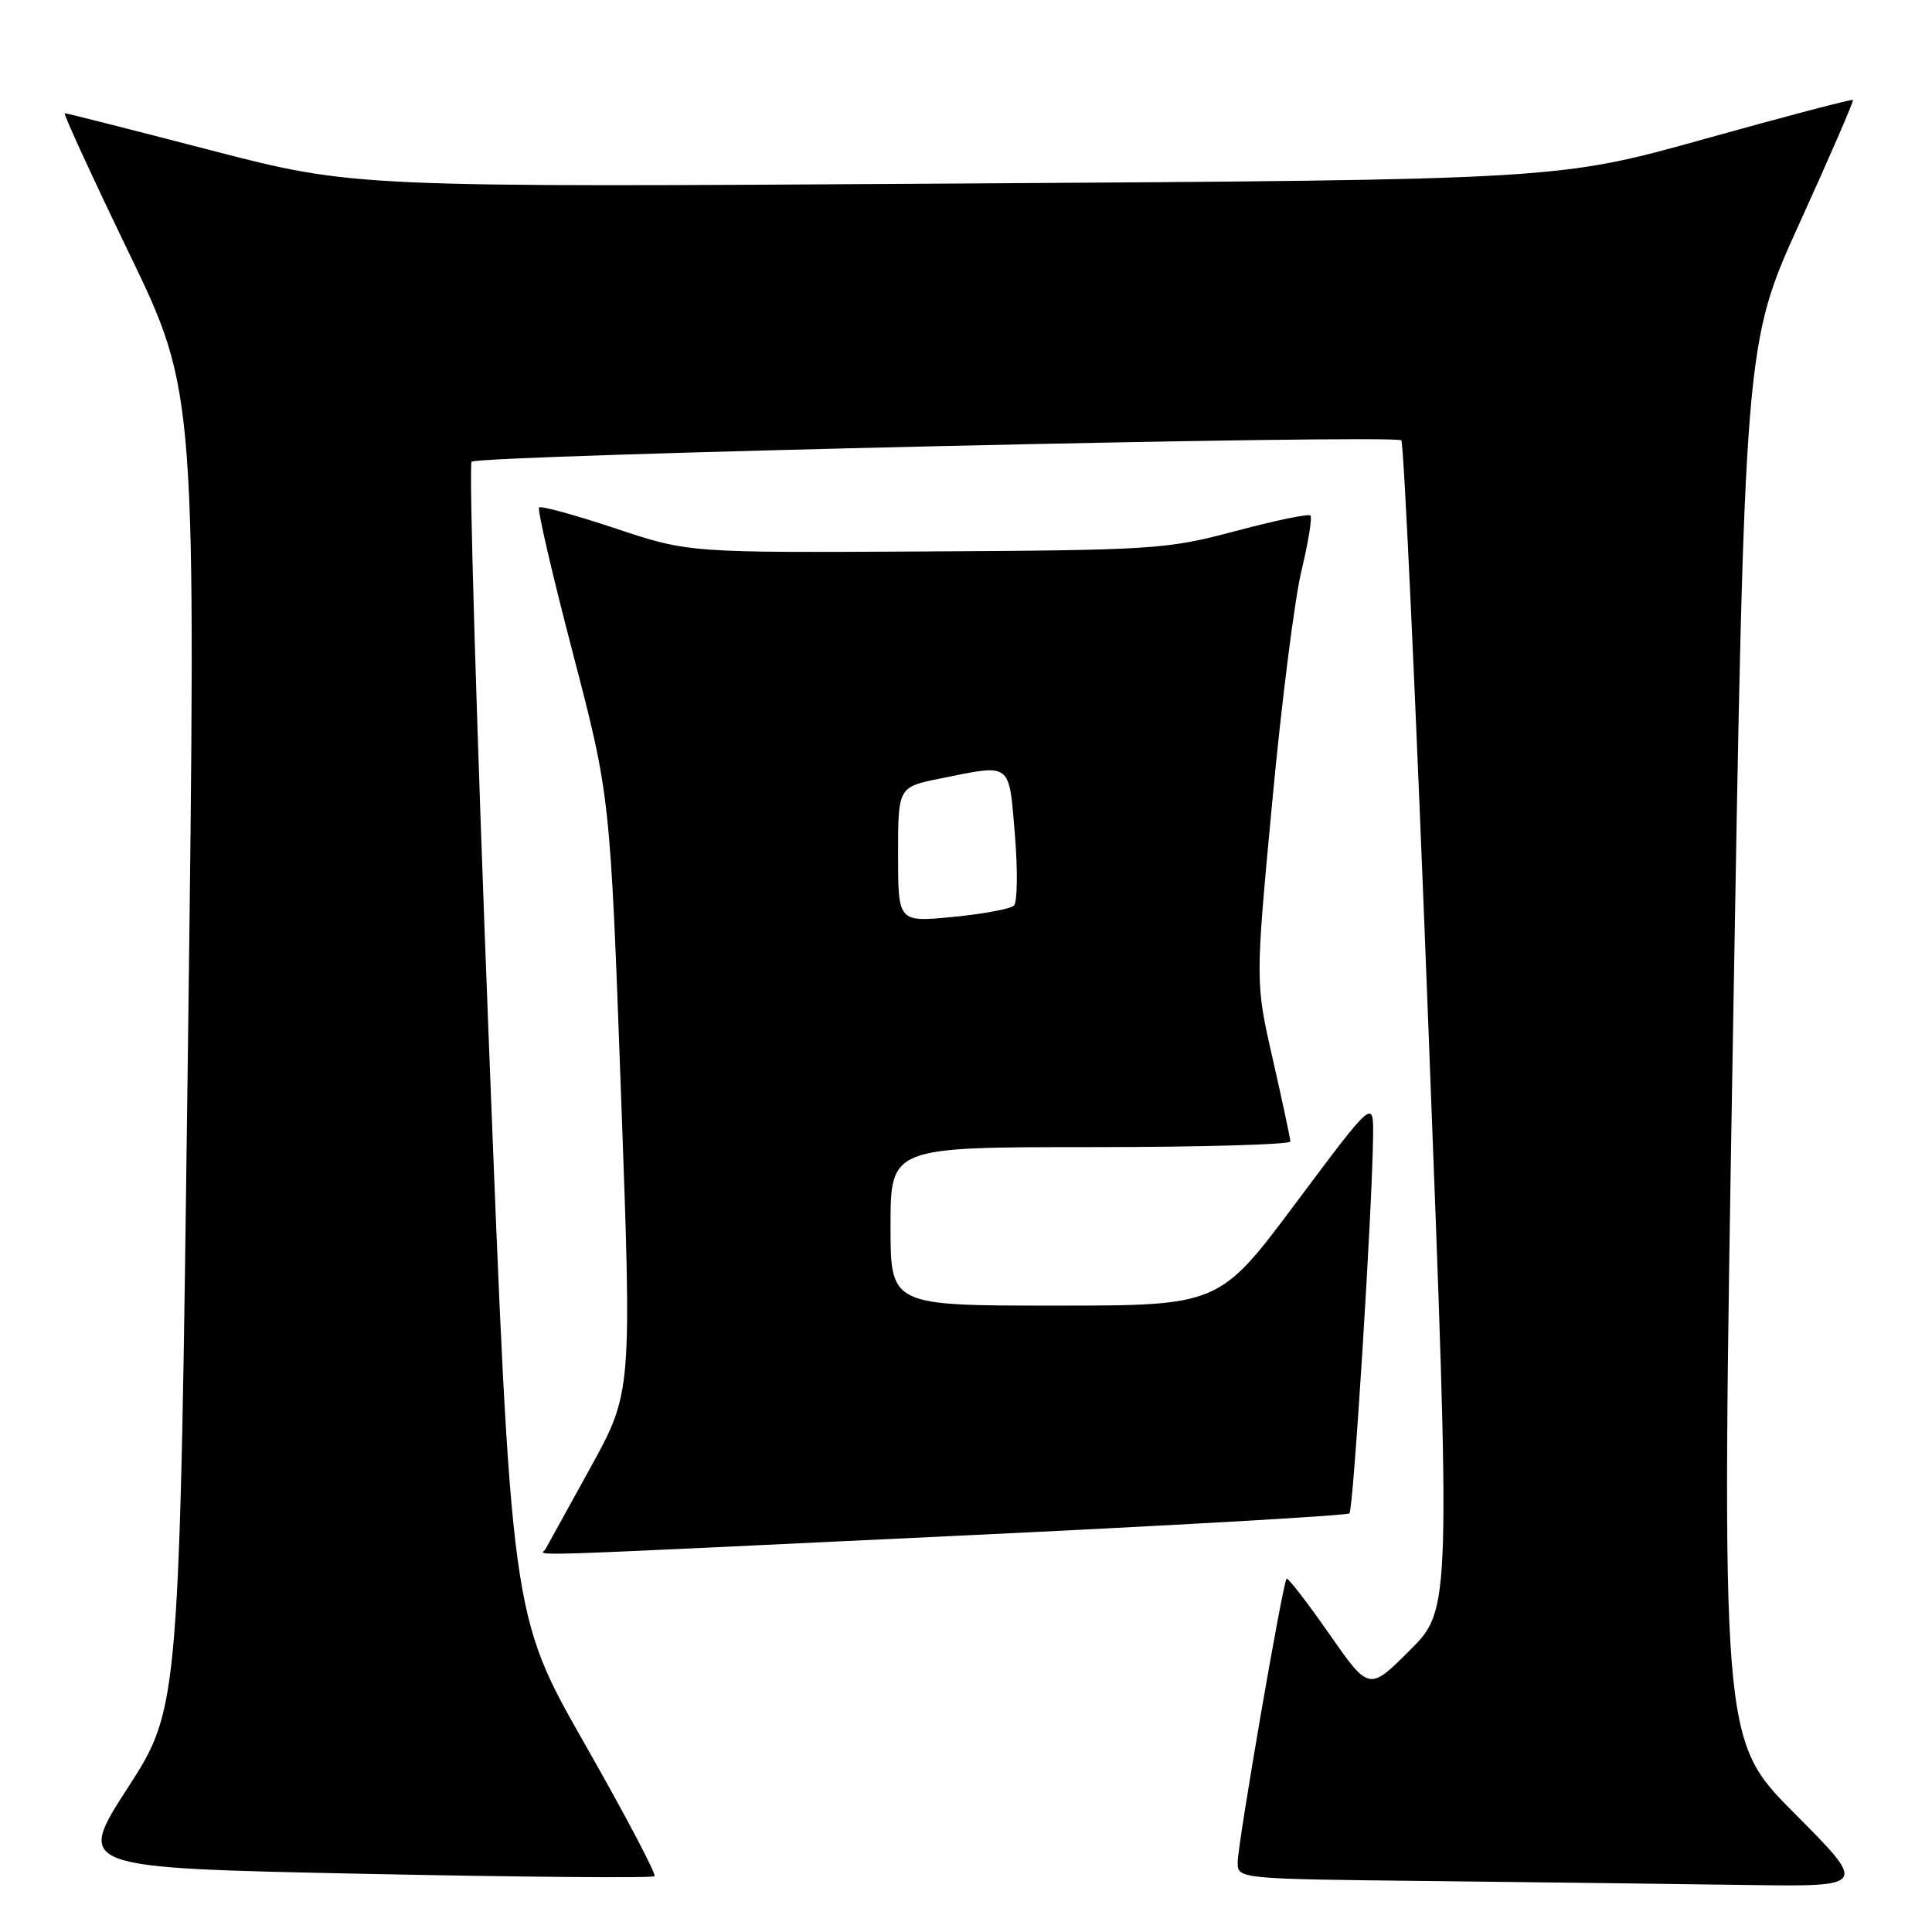 <?xml version="1.0" encoding="UTF-8" standalone="no"?>
<!DOCTYPE svg PUBLIC "-//W3C//DTD SVG 1.1//EN" "http://www.w3.org/Graphics/SVG/1.1/DTD/svg11.dtd" >
<svg xmlns="http://www.w3.org/2000/svg" xmlns:xlink="http://www.w3.org/1999/xlink" version="1.1" viewBox="0 0 256 256">
 <g >
 <path fill="currentColor"
d=" M 237.75 240.25 C 228.05 230.50 228.05 230.50 229.61 138.04 C 231.17 45.58 231.17 45.58 238.46 29.54 C 242.47 20.72 245.65 13.38 245.53 13.24 C 245.42 13.10 236.58 15.42 225.91 18.40 C 206.50 23.82 206.50 23.82 126.72 24.32 C 46.94 24.83 46.94 24.83 27.97 19.92 C 17.54 17.21 8.82 15.00 8.58 15.00 C 8.34 15.00 12.17 23.33 17.08 33.50 C 26.01 52.00 26.01 52.00 24.90 139.13 C 23.79 226.26 23.79 226.26 16.94 236.88 C 10.08 247.50 10.08 247.50 48.17 248.29 C 69.11 248.72 86.47 248.87 86.73 248.61 C 86.99 248.35 82.82 240.45 77.47 231.05 C 67.74 213.97 67.74 213.97 64.77 137.92 C 63.14 96.09 62.11 61.55 62.49 61.18 C 63.36 60.31 184.85 57.51 185.68 58.35 C 186.02 58.69 187.64 93.68 189.27 136.10 C 192.25 213.23 192.25 213.23 186.83 218.65 C 181.41 224.07 181.41 224.07 176.11 216.47 C 173.19 212.29 170.66 209.01 170.48 209.19 C 169.97 209.69 164.00 244.34 164.00 246.77 C 164.00 248.97 164.00 248.97 189.75 249.25 C 203.91 249.41 222.69 249.64 231.48 249.77 C 247.46 250.00 247.46 250.00 237.75 240.25 Z  M 126.39 203.52 C 154.92 202.17 178.51 200.82 178.81 200.53 C 179.33 200.00 181.84 160.13 181.94 150.57 C 182.00 145.63 182.00 145.63 171.77 159.32 C 161.55 173.00 161.55 173.00 139.77 173.00 C 118.00 173.00 118.00 173.00 118.00 162.50 C 118.00 152.00 118.00 152.00 144.50 152.00 C 159.07 152.00 170.99 151.66 170.98 151.25 C 170.97 150.84 169.92 145.93 168.65 140.34 C 166.33 130.18 166.33 130.18 168.57 106.34 C 169.79 93.23 171.54 79.41 172.45 75.63 C 173.36 71.86 173.89 68.56 173.64 68.31 C 173.39 68.05 168.92 68.98 163.71 70.37 C 154.63 72.79 152.93 72.90 122.75 73.07 C 91.25 73.25 91.25 73.25 81.56 70.02 C 76.23 68.25 71.67 66.99 71.43 67.24 C 71.18 67.49 73.20 76.19 75.92 86.59 C 80.85 105.50 80.85 105.50 82.29 145.00 C 83.73 184.50 83.73 184.50 78.22 194.50 C 75.19 200.00 72.52 204.84 72.29 205.25 C 71.77 206.20 66.41 206.37 126.39 203.52 Z  M 119.00 113.24 C 119.00 104.28 119.00 104.28 124.67 103.14 C 134.12 101.24 133.67 100.89 134.48 110.60 C 134.87 115.33 134.81 119.56 134.35 120.00 C 133.88 120.44 130.24 121.11 126.25 121.50 C 119.00 122.20 119.00 122.20 119.00 113.24 Z "/>
</g>
</svg>
